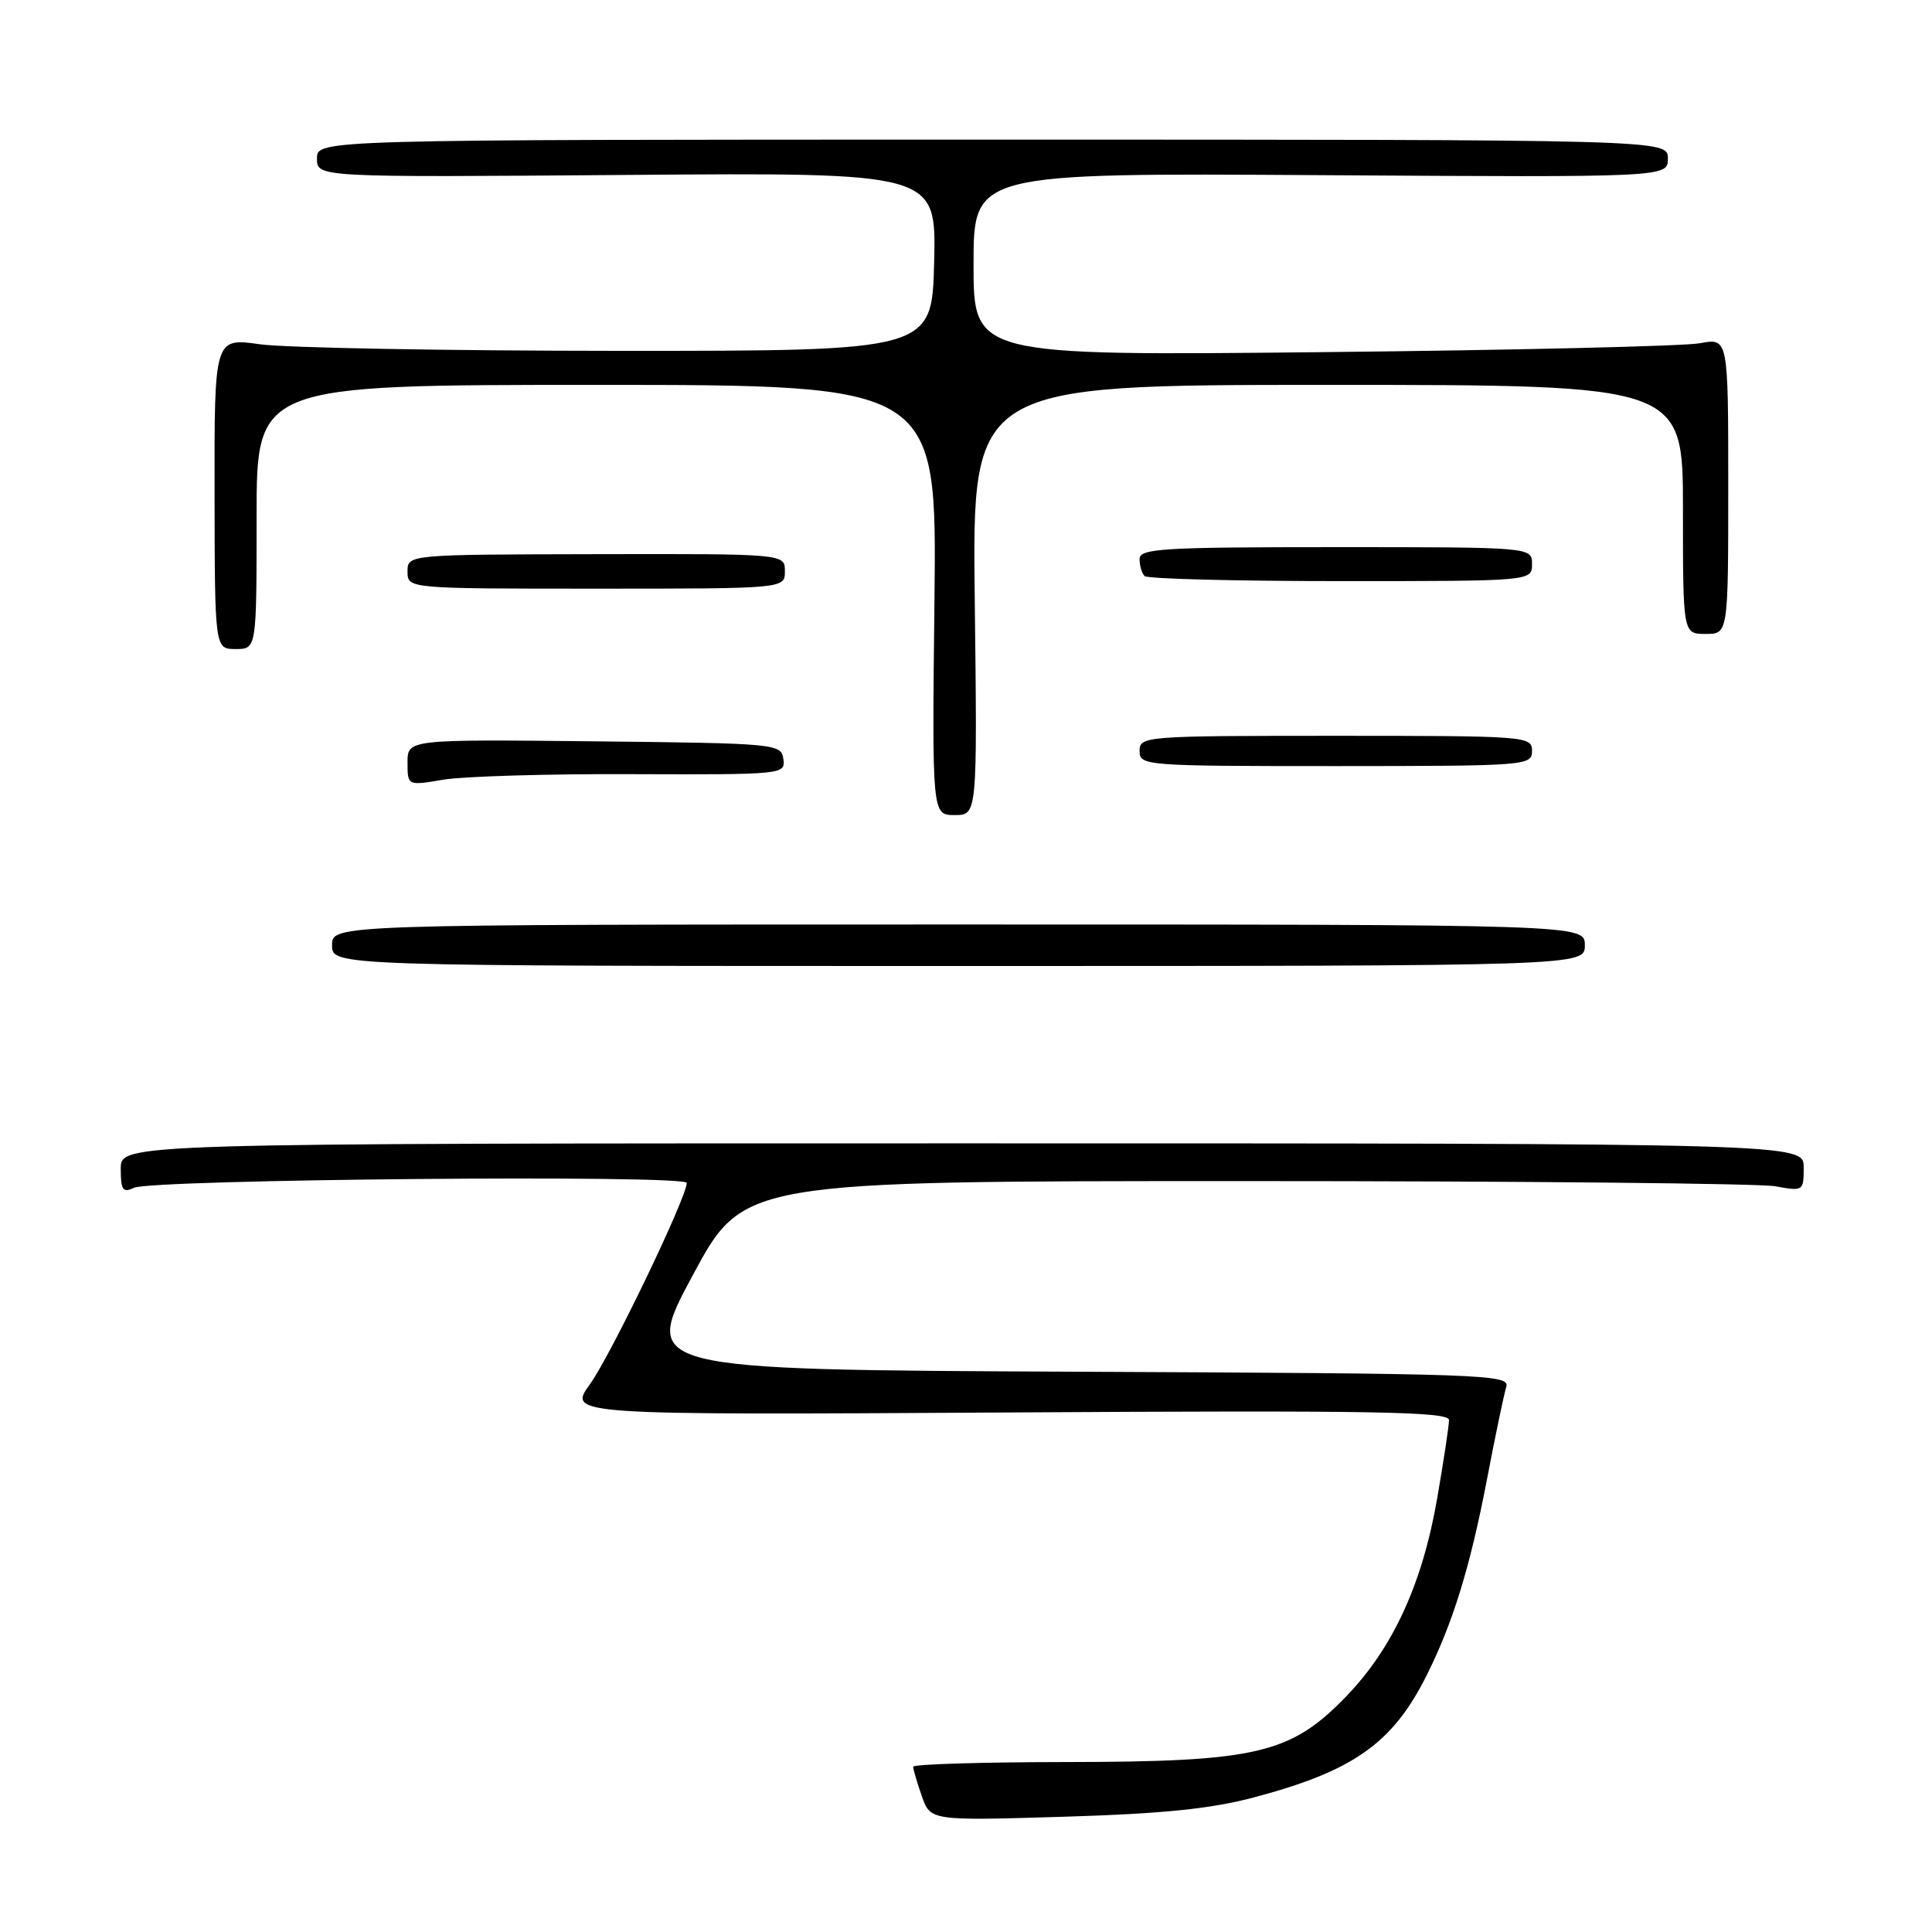 <?xml version="1.0" encoding="UTF-8" standalone="no"?>
<!DOCTYPE svg PUBLIC "-//W3C//DTD SVG 1.1//EN" "http://www.w3.org/Graphics/SVG/1.1/DTD/svg11.dtd" >
<svg xmlns="http://www.w3.org/2000/svg" xmlns:xlink="http://www.w3.org/1999/xlink" version="1.1" viewBox="0 0 256 256">
 <g >
 <path fill="currentColor"
d=" M 166.17 238.16 C 179.33 234.67 184.52 231.00 189.01 222.05 C 192.51 215.07 194.80 207.65 197.01 196.13 C 198.13 190.28 199.29 184.72 199.59 183.76 C 200.10 182.12 196.76 182.00 142.59 181.76 C 85.06 181.50 85.06 181.50 91.78 169.00 C 98.50 156.50 98.50 156.50 165.00 156.50 C 201.57 156.50 233.19 156.81 235.25 157.19 C 238.94 157.86 239.00 157.83 239.00 154.69 C 239.00 151.50 239.00 151.50 127.50 151.50 C 16.00 151.50 16.00 151.50 16.00 154.86 C 16.00 157.70 16.27 158.09 17.75 157.39 C 20.14 156.26 91.00 155.63 91.00 156.74 C 91.00 158.65 80.96 179.53 78.18 183.40 C 75.23 187.50 75.23 187.50 133.62 187.16 C 182.01 186.87 192.00 187.04 192.00 188.16 C 192.00 188.90 191.30 193.55 190.44 198.50 C 188.49 209.84 184.56 218.40 178.35 224.81 C 171.01 232.40 166.51 233.45 141.25 233.48 C 130.11 233.49 121.00 233.77 121.00 234.10 C 121.00 234.43 121.51 236.18 122.14 237.98 C 123.29 241.26 123.29 241.26 140.89 240.73 C 154.08 240.33 160.42 239.69 166.17 238.16 Z  M 210.00 125.25 C 210.00 122.50 210.00 122.50 127.00 122.50 C 44.00 122.50 44.00 122.50 44.00 125.25 C 44.00 128.00 44.00 128.00 127.00 128.00 C 210.00 128.00 210.00 128.00 210.00 125.25 Z  M 129.16 79.50 C 128.82 51.00 128.82 51.00 175.91 51.00 C 223.00 51.00 223.00 51.00 223.00 67.50 C 223.00 84.00 223.00 84.00 226.00 84.00 C 229.00 84.00 229.00 84.00 229.00 64.39 C 229.00 44.78 229.00 44.78 225.25 45.48 C 223.19 45.87 200.69 46.40 175.25 46.66 C 129.00 47.14 129.00 47.14 129.00 35.03 C 129.00 22.92 129.00 22.92 175.00 23.21 C 221.00 23.50 221.00 23.50 221.00 21.00 C 221.00 18.50 221.00 18.50 131.50 18.50 C 42.00 18.50 42.00 18.50 42.00 21.00 C 42.00 23.50 42.00 23.50 83.03 23.18 C 124.06 22.86 124.06 22.86 123.78 34.68 C 123.50 46.50 123.50 46.50 82.00 46.49 C 59.17 46.48 37.78 46.09 34.45 45.62 C 28.40 44.76 28.40 44.76 28.43 65.38 C 28.46 86.00 28.46 86.00 31.23 86.00 C 34.00 86.00 34.00 86.00 34.00 68.50 C 34.00 51.00 34.00 51.00 79.07 51.00 C 124.14 51.00 124.14 51.00 123.82 79.50 C 123.50 108.00 123.50 108.00 126.50 108.00 C 129.50 108.00 129.50 108.00 129.16 79.50 Z  M 83.80 102.58 C 103.79 102.65 104.09 102.62 103.80 100.58 C 103.51 98.55 102.94 98.49 78.75 98.23 C 54.00 97.97 54.00 97.97 54.00 101.04 C 54.00 104.12 54.00 104.12 58.75 103.31 C 61.36 102.87 72.63 102.53 83.80 102.58 Z  M 203.00 99.50 C 203.00 97.55 202.33 97.50 177.00 97.50 C 151.64 97.50 151.00 97.55 151.00 99.51 C 151.00 101.46 151.64 101.51 177.00 101.51 C 202.33 101.50 203.00 101.45 203.00 99.50 Z  M 104.00 75.69 C 104.00 73.38 104.00 73.38 79.00 73.43 C 54.00 73.48 54.00 73.48 54.00 75.74 C 54.00 78.00 54.00 78.00 79.00 78.00 C 104.00 78.00 104.00 78.00 104.00 75.69 Z  M 203.00 74.75 C 203.00 72.50 203.00 72.50 177.00 72.50 C 153.95 72.50 151.00 72.68 151.00 74.08 C 151.00 74.95 151.30 75.97 151.67 76.33 C 152.03 76.70 163.73 77.00 177.67 77.00 C 203.00 77.00 203.00 77.00 203.00 74.75 Z "/>
</g>
</svg>